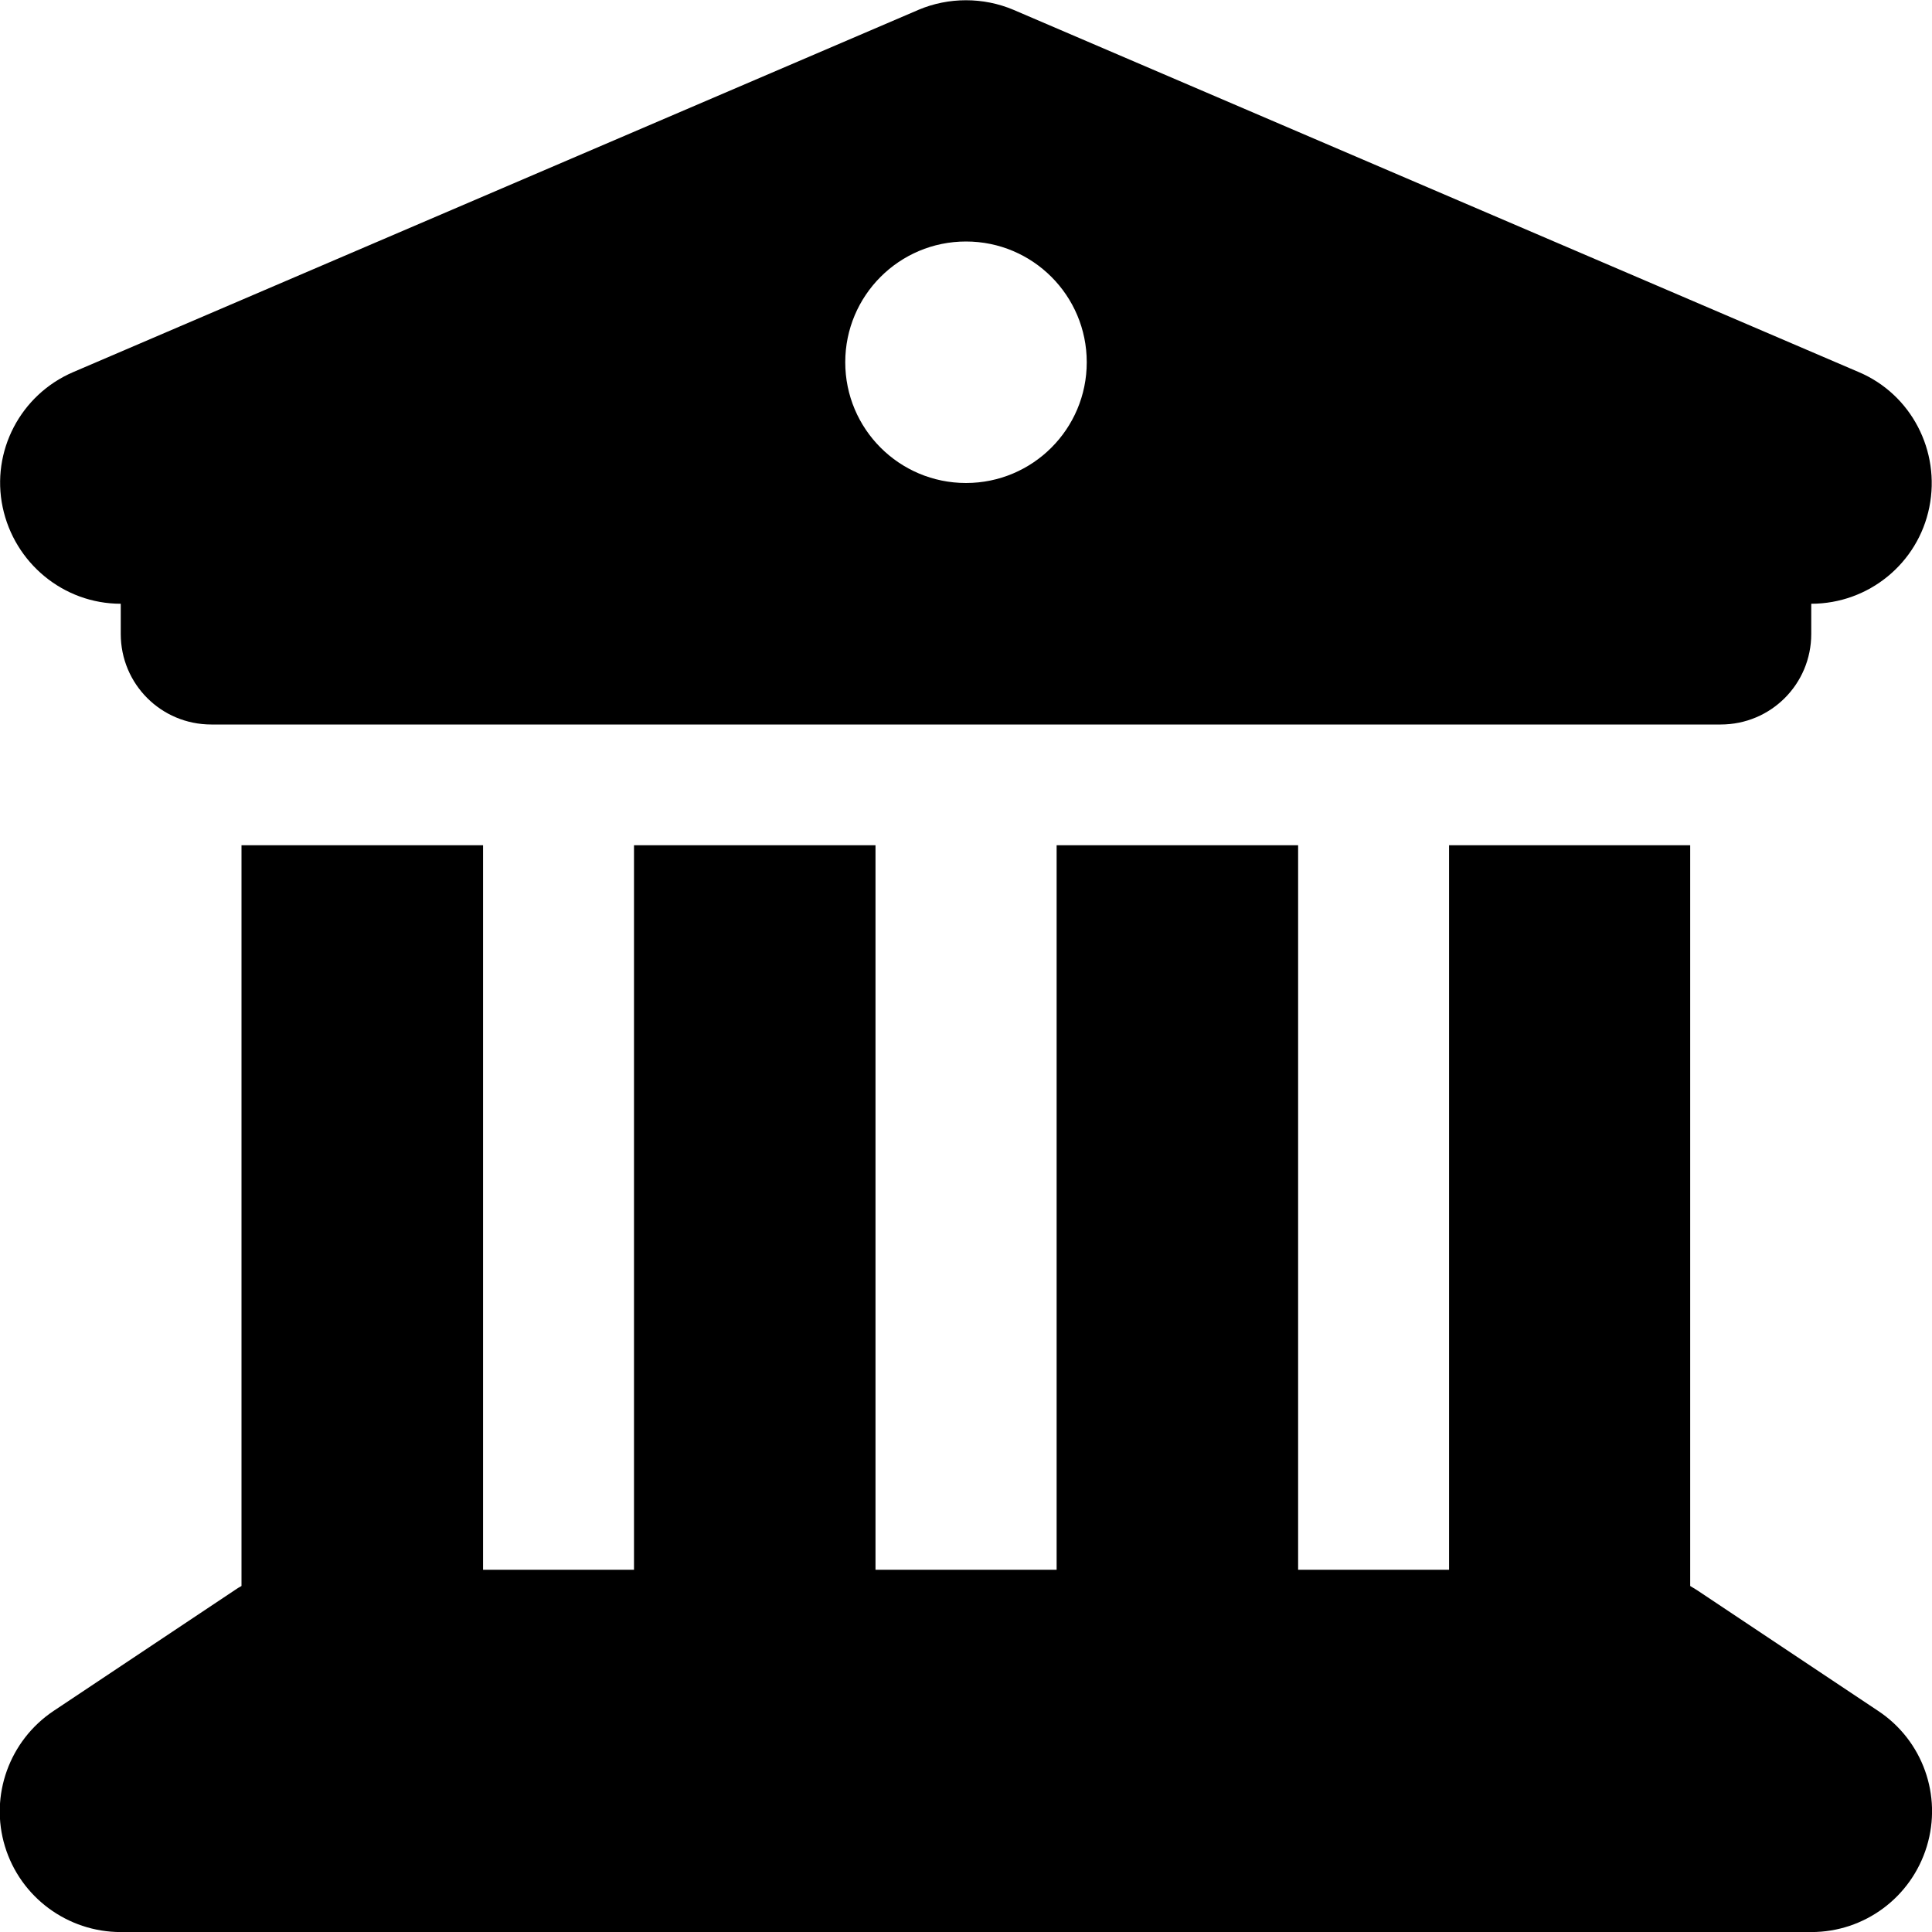 <svg version="1.1" xmlns="http://www.w3.org/2000/svg" width="32" height="32" viewBox="0 0 32 32">
<path fill="currentColor" d="M15.213 0.163l-14 6c-0.875 0.375-1.363 1.313-1.169 2.237s1.006 1.6 1.956 1.6v0.5c0 0.831 0.669 1.5 1.5 1.5h25c0.831 0 1.5-0.669 1.5-1.5v-0.5c0.95 0 1.769-0.669 1.956-1.6s-0.3-1.869-1.169-2.237l-14-6c-0.5-0.212-1.075-0.212-1.575 0zM8 14h-4v12.269c-0.038 0.019-0.075 0.044-0.112 0.069l-3 2c-0.731 0.488-1.063 1.4-0.806 2.244s1.038 1.419 1.919 1.419h28c0.881 0 1.656-0.575 1.913-1.419s-0.069-1.756-0.806-2.244l-3-2c-0.038-0.025-0.075-0.044-0.113-0.069v-12.269h-3.994v12h-2.5v-12h-4v12h-3v-12h-4v12h-2.5v-12zM16 4c1.105 0 2 0.895 2 2s-0.895 2-2 2v0c-1.105 0-2-0.895-2-2s0.895-2 2-2v0z"/>
</svg>